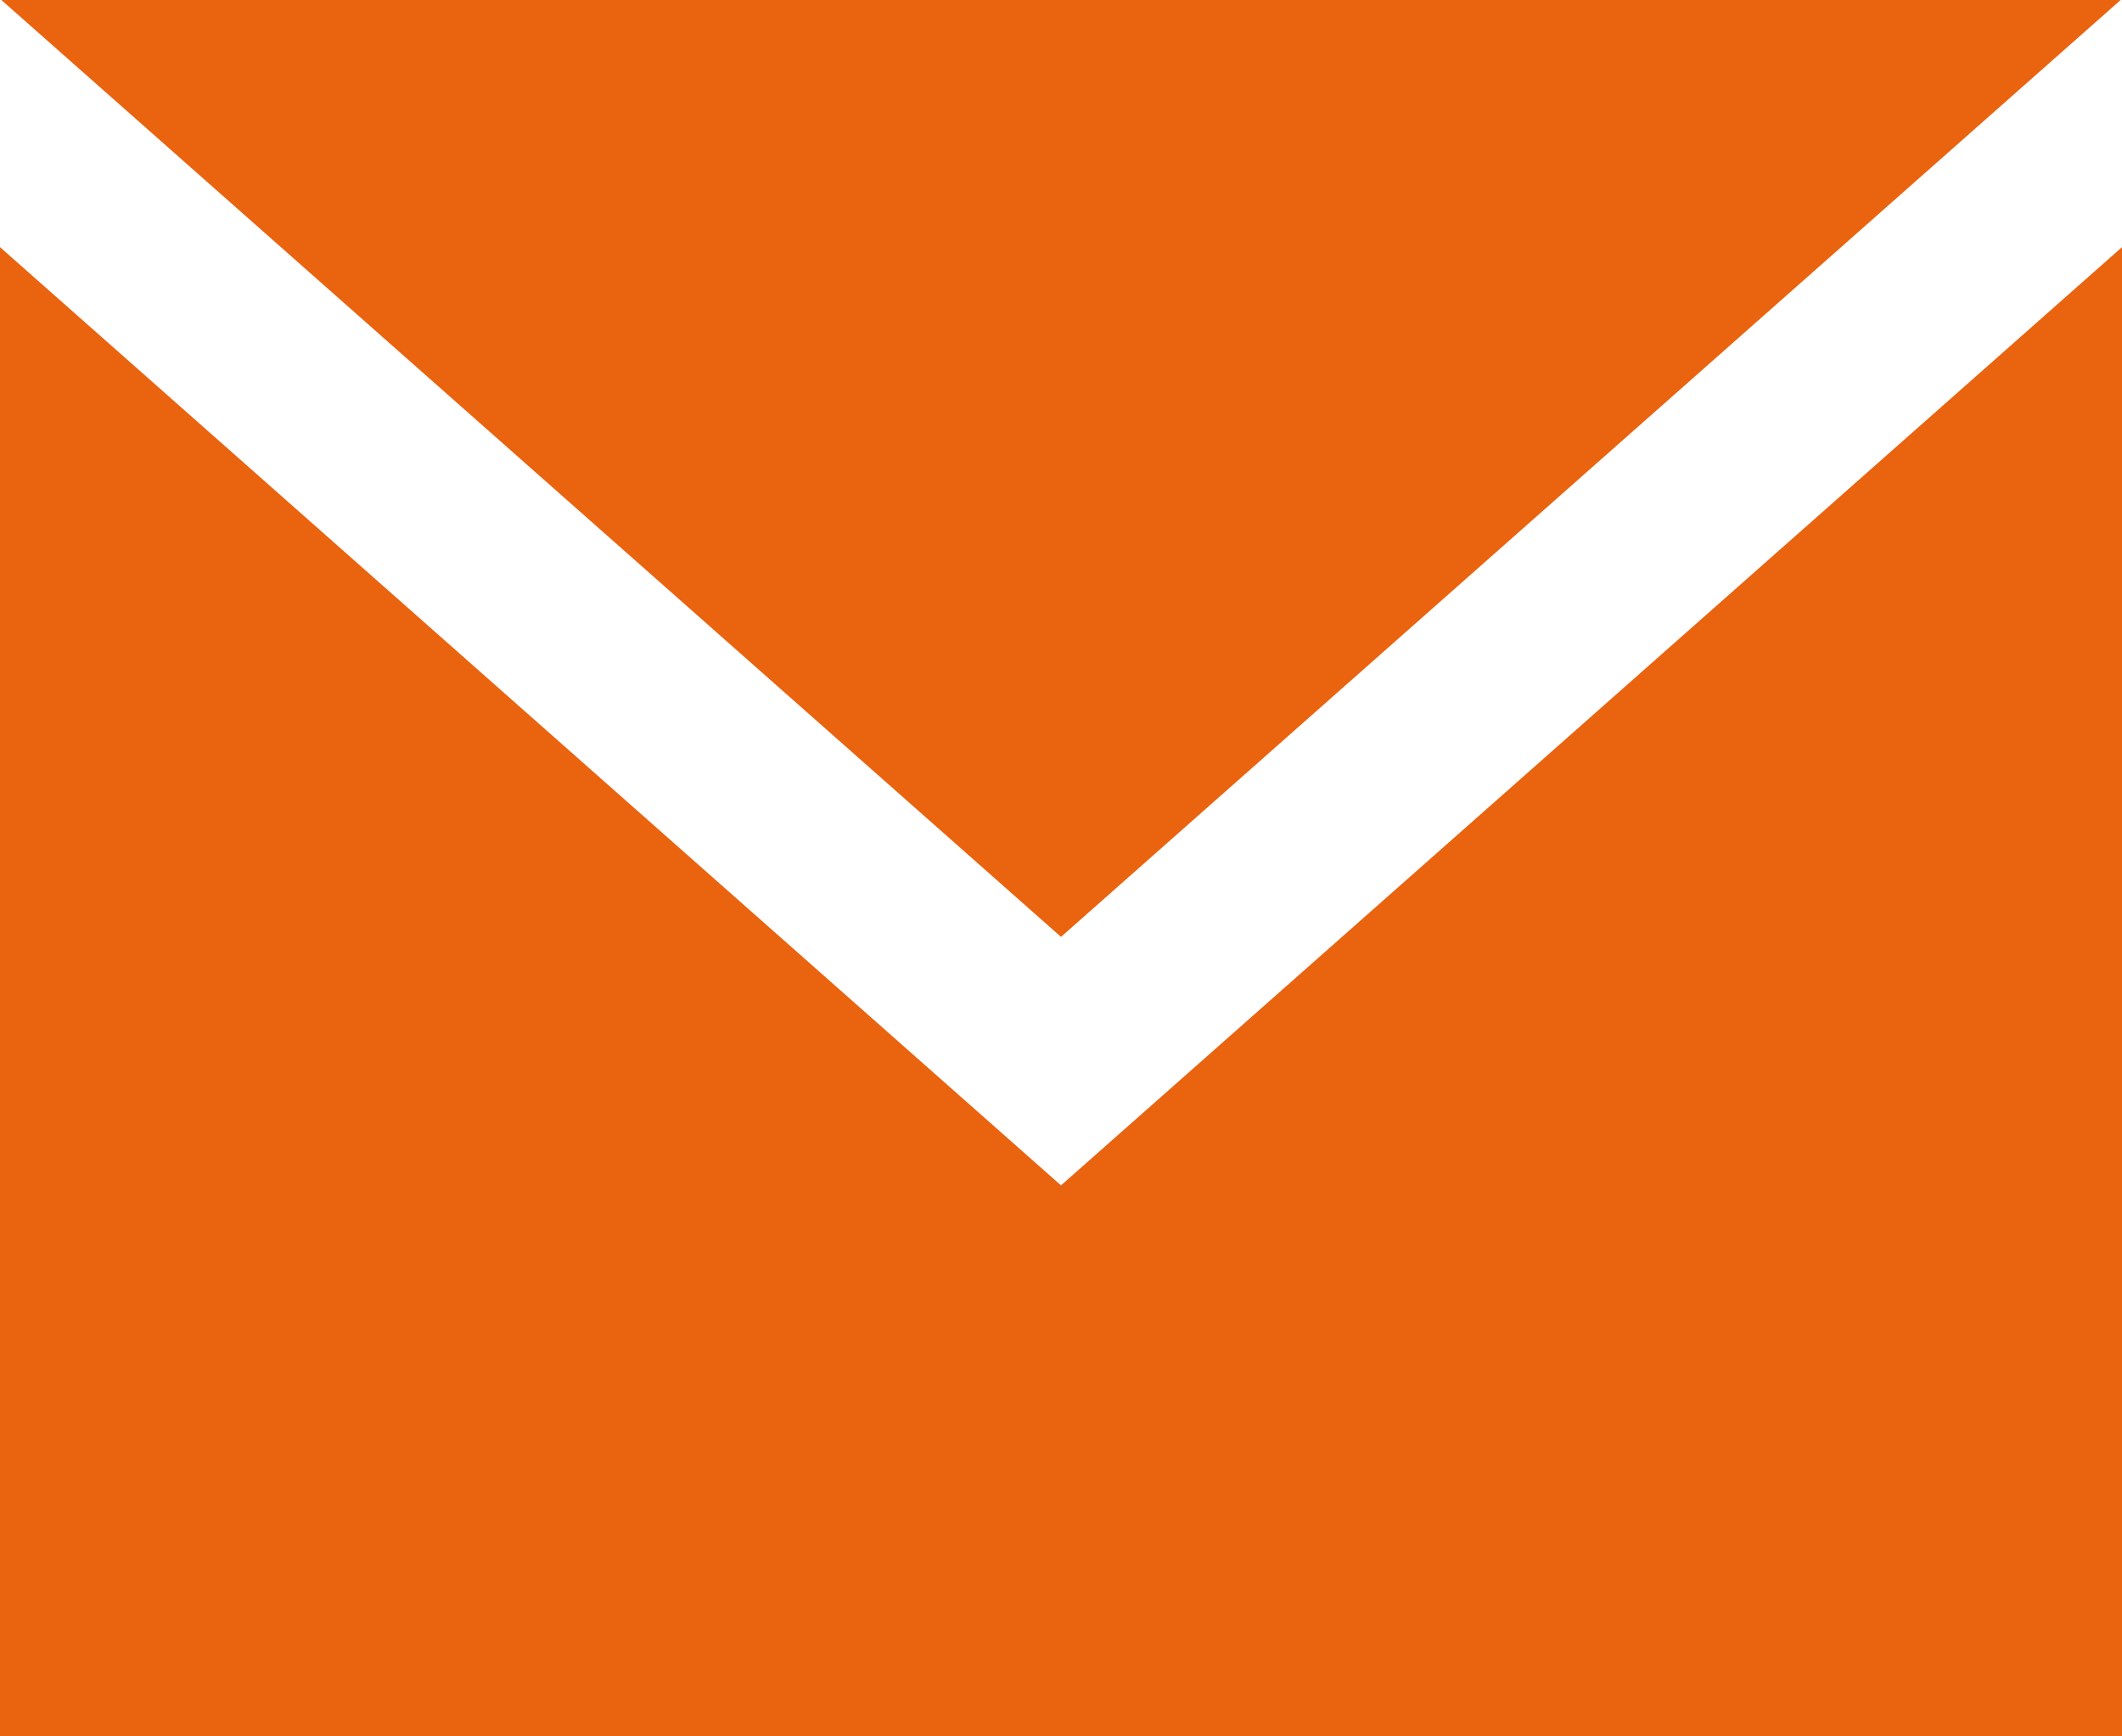 <svg width="11" height="9" viewBox="0 0 11 9" fill="none" xmlns="http://www.w3.org/2000/svg">
<path d="M5.5 4.856L0.007 0H10.993L5.5 4.856ZM5.5 6.144L0 1.281V9H11V1.281L5.5 6.144Z" fill="#EA630F"/>
</svg>
